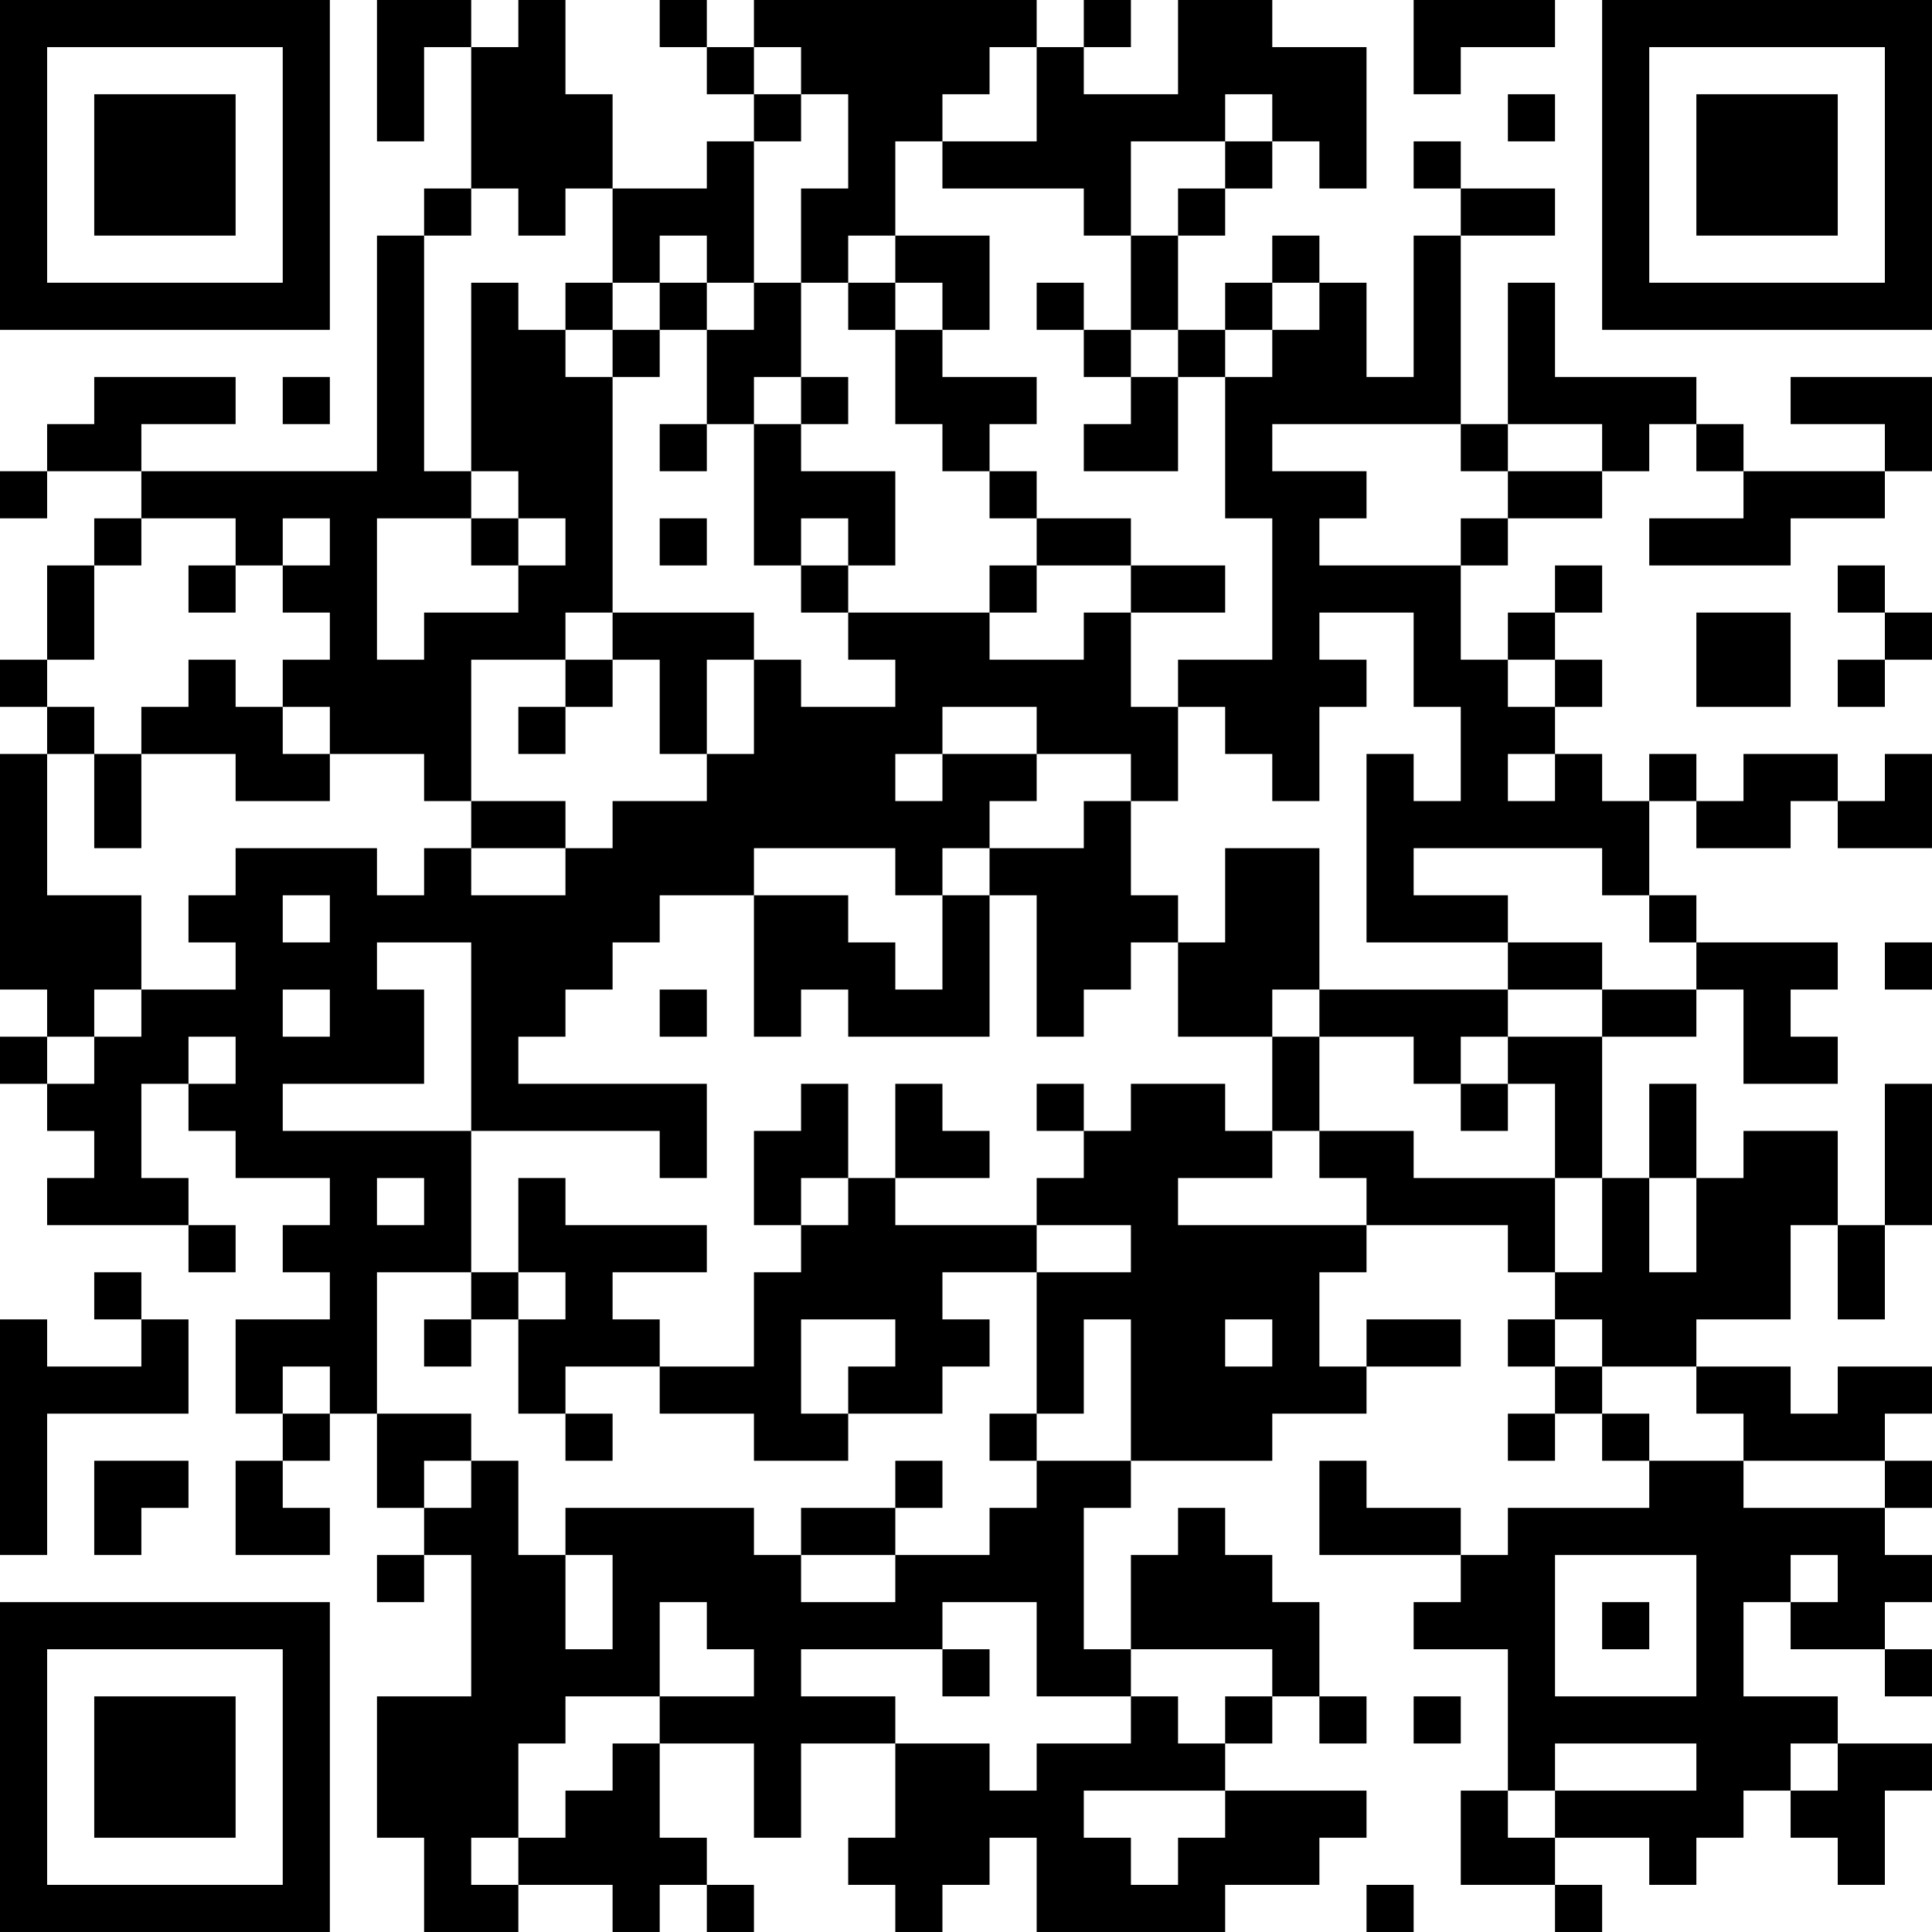 <?xml version="1.0" encoding="UTF-8"?>
<svg xmlns="http://www.w3.org/2000/svg" version="1.1" width="200" height="200" viewBox="0 0 200 200"><rect x="0" y="0" width="200" height="200" fill="#ffffff"/><g transform="scale(4.878)"><g transform="translate(0,0)"><path fill-rule="evenodd" d="M8 0L8 3L9 3L9 1L10 1L10 4L9 4L9 5L8 5L8 10L3 10L3 9L5 9L5 8L2 8L2 9L1 9L1 10L0 10L0 11L1 11L1 10L3 10L3 11L2 11L2 12L1 12L1 14L0 14L0 15L1 15L1 16L0 16L0 21L1 21L1 22L0 22L0 23L1 23L1 24L2 24L2 25L1 25L1 26L4 26L4 27L5 27L5 26L4 26L4 25L3 25L3 23L4 23L4 24L5 24L5 25L7 25L7 26L6 26L6 27L7 27L7 28L5 28L5 30L6 30L6 31L5 31L5 33L7 33L7 32L6 32L6 31L7 31L7 30L8 30L8 32L9 32L9 33L8 33L8 34L9 34L9 33L10 33L10 36L8 36L8 39L9 39L9 41L11 41L11 40L13 40L13 41L14 41L14 40L15 40L15 41L16 41L16 40L15 40L15 39L14 39L14 37L16 37L16 39L17 39L17 37L19 37L19 39L18 39L18 40L19 40L19 41L20 41L20 40L21 40L21 39L22 39L22 41L26 41L26 40L28 40L28 39L29 39L29 38L26 38L26 37L27 37L27 36L28 36L28 37L29 37L29 36L28 36L28 34L27 34L27 33L26 33L26 32L25 32L25 33L24 33L24 35L23 35L23 32L24 32L24 31L27 31L27 30L29 30L29 29L31 29L31 28L29 28L29 29L28 29L28 27L29 27L29 26L32 26L32 27L33 27L33 28L32 28L32 29L33 29L33 30L32 30L32 31L33 31L33 30L34 30L34 31L35 31L35 32L32 32L32 33L31 33L31 32L29 32L29 31L28 31L28 33L31 33L31 34L30 34L30 35L32 35L32 38L31 38L31 40L33 40L33 41L34 41L34 40L33 40L33 39L35 39L35 40L36 40L36 39L37 39L37 38L38 38L38 39L39 39L39 40L40 40L40 38L41 38L41 37L39 37L39 36L37 36L37 34L38 34L38 35L40 35L40 36L41 36L41 35L40 35L40 34L41 34L41 33L40 33L40 32L41 32L41 31L40 31L40 30L41 30L41 29L39 29L39 30L38 30L38 29L36 29L36 28L38 28L38 26L39 26L39 28L40 28L40 26L41 26L41 23L40 23L40 26L39 26L39 24L37 24L37 25L36 25L36 23L35 23L35 25L34 25L34 22L36 22L36 21L37 21L37 23L39 23L39 22L38 22L38 21L39 21L39 20L36 20L36 19L35 19L35 17L36 17L36 18L38 18L38 17L39 17L39 18L41 18L41 16L40 16L40 17L39 17L39 16L37 16L37 17L36 17L36 16L35 16L35 17L34 17L34 16L33 16L33 15L34 15L34 14L33 14L33 13L34 13L34 12L33 12L33 13L32 13L32 14L31 14L31 12L32 12L32 11L34 11L34 10L35 10L35 9L36 9L36 10L37 10L37 11L35 11L35 12L38 12L38 11L40 11L40 10L41 10L41 8L38 8L38 9L40 9L40 10L37 10L37 9L36 9L36 8L33 8L33 6L32 6L32 9L31 9L31 5L33 5L33 4L31 4L31 3L30 3L30 4L31 4L31 5L30 5L30 8L29 8L29 6L28 6L28 5L27 5L27 6L26 6L26 7L25 7L25 5L26 5L26 4L27 4L27 3L28 3L28 4L29 4L29 1L27 1L27 0L25 0L25 2L23 2L23 1L24 1L24 0L23 0L23 1L22 1L22 0L16 0L16 1L15 1L15 0L14 0L14 1L15 1L15 2L16 2L16 3L15 3L15 4L13 4L13 2L12 2L12 0L11 0L11 1L10 1L10 0ZM30 0L30 2L31 2L31 1L33 1L33 0ZM16 1L16 2L17 2L17 3L16 3L16 6L15 6L15 5L14 5L14 6L13 6L13 4L12 4L12 5L11 5L11 4L10 4L10 5L9 5L9 10L10 10L10 11L8 11L8 14L9 14L9 13L11 13L11 12L12 12L12 11L11 11L11 10L10 10L10 6L11 6L11 7L12 7L12 8L13 8L13 13L12 13L12 14L10 14L10 17L9 17L9 16L7 16L7 15L6 15L6 14L7 14L7 13L6 13L6 12L7 12L7 11L6 11L6 12L5 12L5 11L3 11L3 12L2 12L2 14L1 14L1 15L2 15L2 16L1 16L1 19L3 19L3 21L2 21L2 22L1 22L1 23L2 23L2 22L3 22L3 21L5 21L5 20L4 20L4 19L5 19L5 18L8 18L8 19L9 19L9 18L10 18L10 19L12 19L12 18L13 18L13 17L15 17L15 16L16 16L16 14L17 14L17 15L19 15L19 14L18 14L18 13L21 13L21 14L23 14L23 13L24 13L24 15L25 15L25 17L24 17L24 16L22 16L22 15L20 15L20 16L19 16L19 17L20 17L20 16L22 16L22 17L21 17L21 18L20 18L20 19L19 19L19 18L16 18L16 19L14 19L14 20L13 20L13 21L12 21L12 22L11 22L11 23L15 23L15 25L14 25L14 24L10 24L10 20L8 20L8 21L9 21L9 23L6 23L6 24L10 24L10 27L8 27L8 30L10 30L10 31L9 31L9 32L10 32L10 31L11 31L11 33L12 33L12 35L13 35L13 33L12 33L12 32L16 32L16 33L17 33L17 34L19 34L19 33L21 33L21 32L22 32L22 31L24 31L24 28L23 28L23 30L22 30L22 27L24 27L24 26L22 26L22 25L23 25L23 24L24 24L24 23L26 23L26 24L27 24L27 25L25 25L25 26L29 26L29 25L28 25L28 24L30 24L30 25L33 25L33 27L34 27L34 25L33 25L33 23L32 23L32 22L34 22L34 21L36 21L36 20L35 20L35 19L34 19L34 18L30 18L30 19L32 19L32 20L29 20L29 16L30 16L30 17L31 17L31 15L30 15L30 13L28 13L28 14L29 14L29 15L28 15L28 17L27 17L27 16L26 16L26 15L25 15L25 14L27 14L27 11L26 11L26 8L27 8L27 7L28 7L28 6L27 6L27 7L26 7L26 8L25 8L25 7L24 7L24 5L25 5L25 4L26 4L26 3L27 3L27 2L26 2L26 3L24 3L24 5L23 5L23 4L20 4L20 3L22 3L22 1L21 1L21 2L20 2L20 3L19 3L19 5L18 5L18 6L17 6L17 4L18 4L18 2L17 2L17 1ZM32 2L32 3L33 3L33 2ZM19 5L19 6L18 6L18 7L19 7L19 9L20 9L20 10L21 10L21 11L22 11L22 12L21 12L21 13L22 13L22 12L24 12L24 13L26 13L26 12L24 12L24 11L22 11L22 10L21 10L21 9L22 9L22 8L20 8L20 7L21 7L21 5ZM12 6L12 7L13 7L13 8L14 8L14 7L15 7L15 9L14 9L14 10L15 10L15 9L16 9L16 12L17 12L17 13L18 13L18 12L19 12L19 10L17 10L17 9L18 9L18 8L17 8L17 6L16 6L16 7L15 7L15 6L14 6L14 7L13 7L13 6ZM19 6L19 7L20 7L20 6ZM22 6L22 7L23 7L23 8L24 8L24 9L23 9L23 10L25 10L25 8L24 8L24 7L23 7L23 6ZM6 8L6 9L7 9L7 8ZM16 8L16 9L17 9L17 8ZM27 9L27 10L29 10L29 11L28 11L28 12L31 12L31 11L32 11L32 10L34 10L34 9L32 9L32 10L31 10L31 9ZM10 11L10 12L11 12L11 11ZM14 11L14 12L15 12L15 11ZM17 11L17 12L18 12L18 11ZM4 12L4 13L5 13L5 12ZM39 12L39 13L40 13L40 14L39 14L39 15L40 15L40 14L41 14L41 13L40 13L40 12ZM13 13L13 14L12 14L12 15L11 15L11 16L12 16L12 15L13 15L13 14L14 14L14 16L15 16L15 14L16 14L16 13ZM36 13L36 15L38 15L38 13ZM4 14L4 15L3 15L3 16L2 16L2 18L3 18L3 16L5 16L5 17L7 17L7 16L6 16L6 15L5 15L5 14ZM32 14L32 15L33 15L33 14ZM32 16L32 17L33 17L33 16ZM10 17L10 18L12 18L12 17ZM23 17L23 18L21 18L21 19L20 19L20 21L19 21L19 20L18 20L18 19L16 19L16 22L17 22L17 21L18 21L18 22L21 22L21 19L22 19L22 22L23 22L23 21L24 21L24 20L25 20L25 22L27 22L27 24L28 24L28 22L30 22L30 23L31 23L31 24L32 24L32 23L31 23L31 22L32 22L32 21L34 21L34 20L32 20L32 21L28 21L28 18L26 18L26 20L25 20L25 19L24 19L24 17ZM6 19L6 20L7 20L7 19ZM40 20L40 21L41 21L41 20ZM6 21L6 22L7 22L7 21ZM14 21L14 22L15 22L15 21ZM27 21L27 22L28 22L28 21ZM4 22L4 23L5 23L5 22ZM17 23L17 24L16 24L16 26L17 26L17 27L16 27L16 29L14 29L14 28L13 28L13 27L15 27L15 26L12 26L12 25L11 25L11 27L10 27L10 28L9 28L9 29L10 29L10 28L11 28L11 30L12 30L12 31L13 31L13 30L12 30L12 29L14 29L14 30L16 30L16 31L18 31L18 30L20 30L20 29L21 29L21 28L20 28L20 27L22 27L22 26L19 26L19 25L21 25L21 24L20 24L20 23L19 23L19 25L18 25L18 23ZM22 23L22 24L23 24L23 23ZM8 25L8 26L9 26L9 25ZM17 25L17 26L18 26L18 25ZM35 25L35 27L36 27L36 25ZM2 27L2 28L3 28L3 29L1 29L1 28L0 28L0 33L1 33L1 30L4 30L4 28L3 28L3 27ZM11 27L11 28L12 28L12 27ZM17 28L17 30L18 30L18 29L19 29L19 28ZM26 28L26 29L27 29L27 28ZM33 28L33 29L34 29L34 30L35 30L35 31L37 31L37 32L40 32L40 31L37 31L37 30L36 30L36 29L34 29L34 28ZM6 29L6 30L7 30L7 29ZM21 30L21 31L22 31L22 30ZM2 31L2 33L3 33L3 32L4 32L4 31ZM19 31L19 32L17 32L17 33L19 33L19 32L20 32L20 31ZM33 33L33 36L36 36L36 33ZM38 33L38 34L39 34L39 33ZM14 34L14 36L12 36L12 37L11 37L11 39L10 39L10 40L11 40L11 39L12 39L12 38L13 38L13 37L14 37L14 36L16 36L16 35L15 35L15 34ZM20 34L20 35L17 35L17 36L19 36L19 37L21 37L21 38L22 38L22 37L24 37L24 36L25 36L25 37L26 37L26 36L27 36L27 35L24 35L24 36L22 36L22 34ZM34 34L34 35L35 35L35 34ZM20 35L20 36L21 36L21 35ZM30 36L30 37L31 37L31 36ZM33 37L33 38L32 38L32 39L33 39L33 38L36 38L36 37ZM38 37L38 38L39 38L39 37ZM23 38L23 39L24 39L24 40L25 40L25 39L26 39L26 38ZM29 40L29 41L30 41L30 40ZM0 0L0 7L7 7L7 0ZM1 1L1 6L6 6L6 1ZM2 2L2 5L5 5L5 2ZM34 0L34 7L41 7L41 0ZM35 1L35 6L40 6L40 1ZM36 2L36 5L39 5L39 2ZM0 34L0 41L7 41L7 34ZM1 35L1 40L6 40L6 35ZM2 36L2 39L5 39L5 36Z" fill="#000000"/></g></g></svg>
